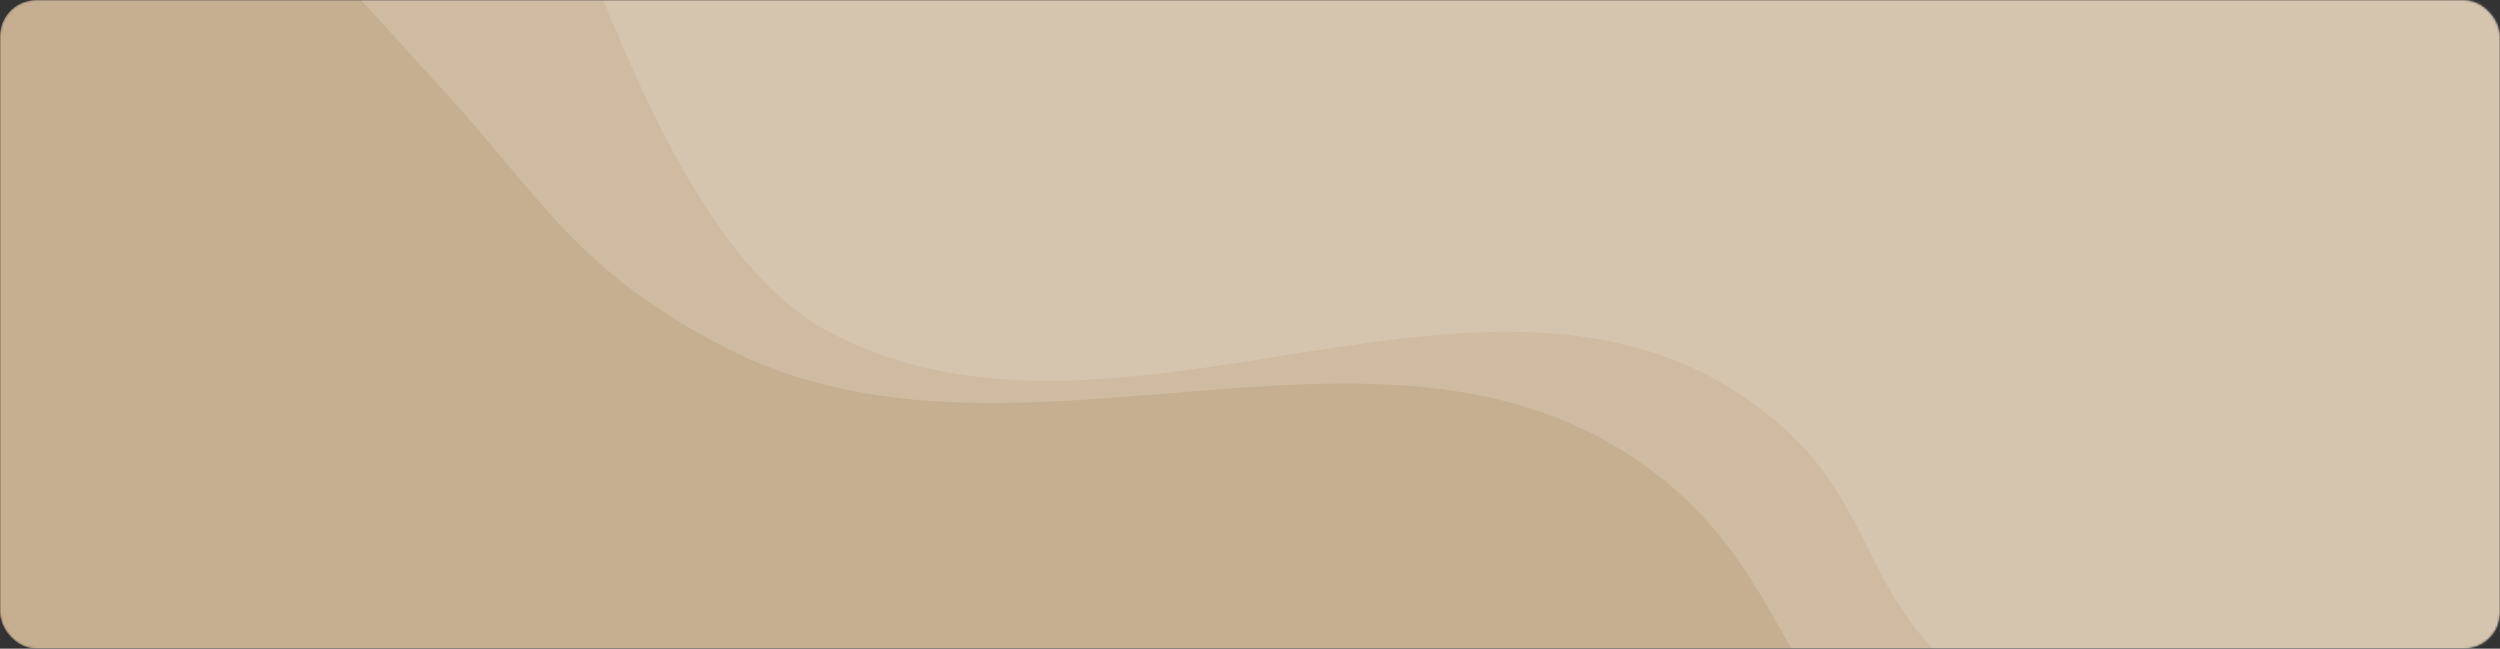 <svg width="1110" height="288" viewBox="0 0 1110 288" fill="none" xmlns="http://www.w3.org/2000/svg">
<rect x="0" y="0" width="1110" height="288" fill="#333333" stroke="none"/>
<mask id="mask0" mask-type="alpha" maskUnits="userSpaceOnUse" x="0" y="0" width="1110" height="288">
<rect width="1110" height="288" rx="16" fill="#C4C4C4"/>
</mask>
<g mask="url(#mask0)">
<rect width="1110" height="288" rx="16" fill="#C6AF90"/>
<path opacity="0.15" d="M730.287 206.714C612.471 122.077 450.106 220.981 321.429 154C254.479 119.15 240.901 87.702 192.858 35.714C162.043 2.369 159.105 -3.436 129.858 -27.286C100.61 -51.136 47.572 -78.714 47.572 -78.714V-166.143H1432.29V416.286H1101.86C1101.86 416.286 925.373 419.035 840.858 346.857C789.455 302.958 790.597 250.041 730.287 206.714Z" fill="white"/>
<path opacity="0.15" d="M777.857 178.714C660.041 94.077 497.676 214.838 369 147.857C302.049 113.007 267 -10.5 247.5 -47C236.815 -67 220.5 -85 194 -99C167.5 -113 95.143 -106.714 95.143 -106.714V-194.143H1479.86V351.714H1170C1170 351.714 952.714 358.714 882 308.571C820.285 264.81 838.168 222.041 777.857 178.714Z" fill="white"/>
</g>
</svg>
